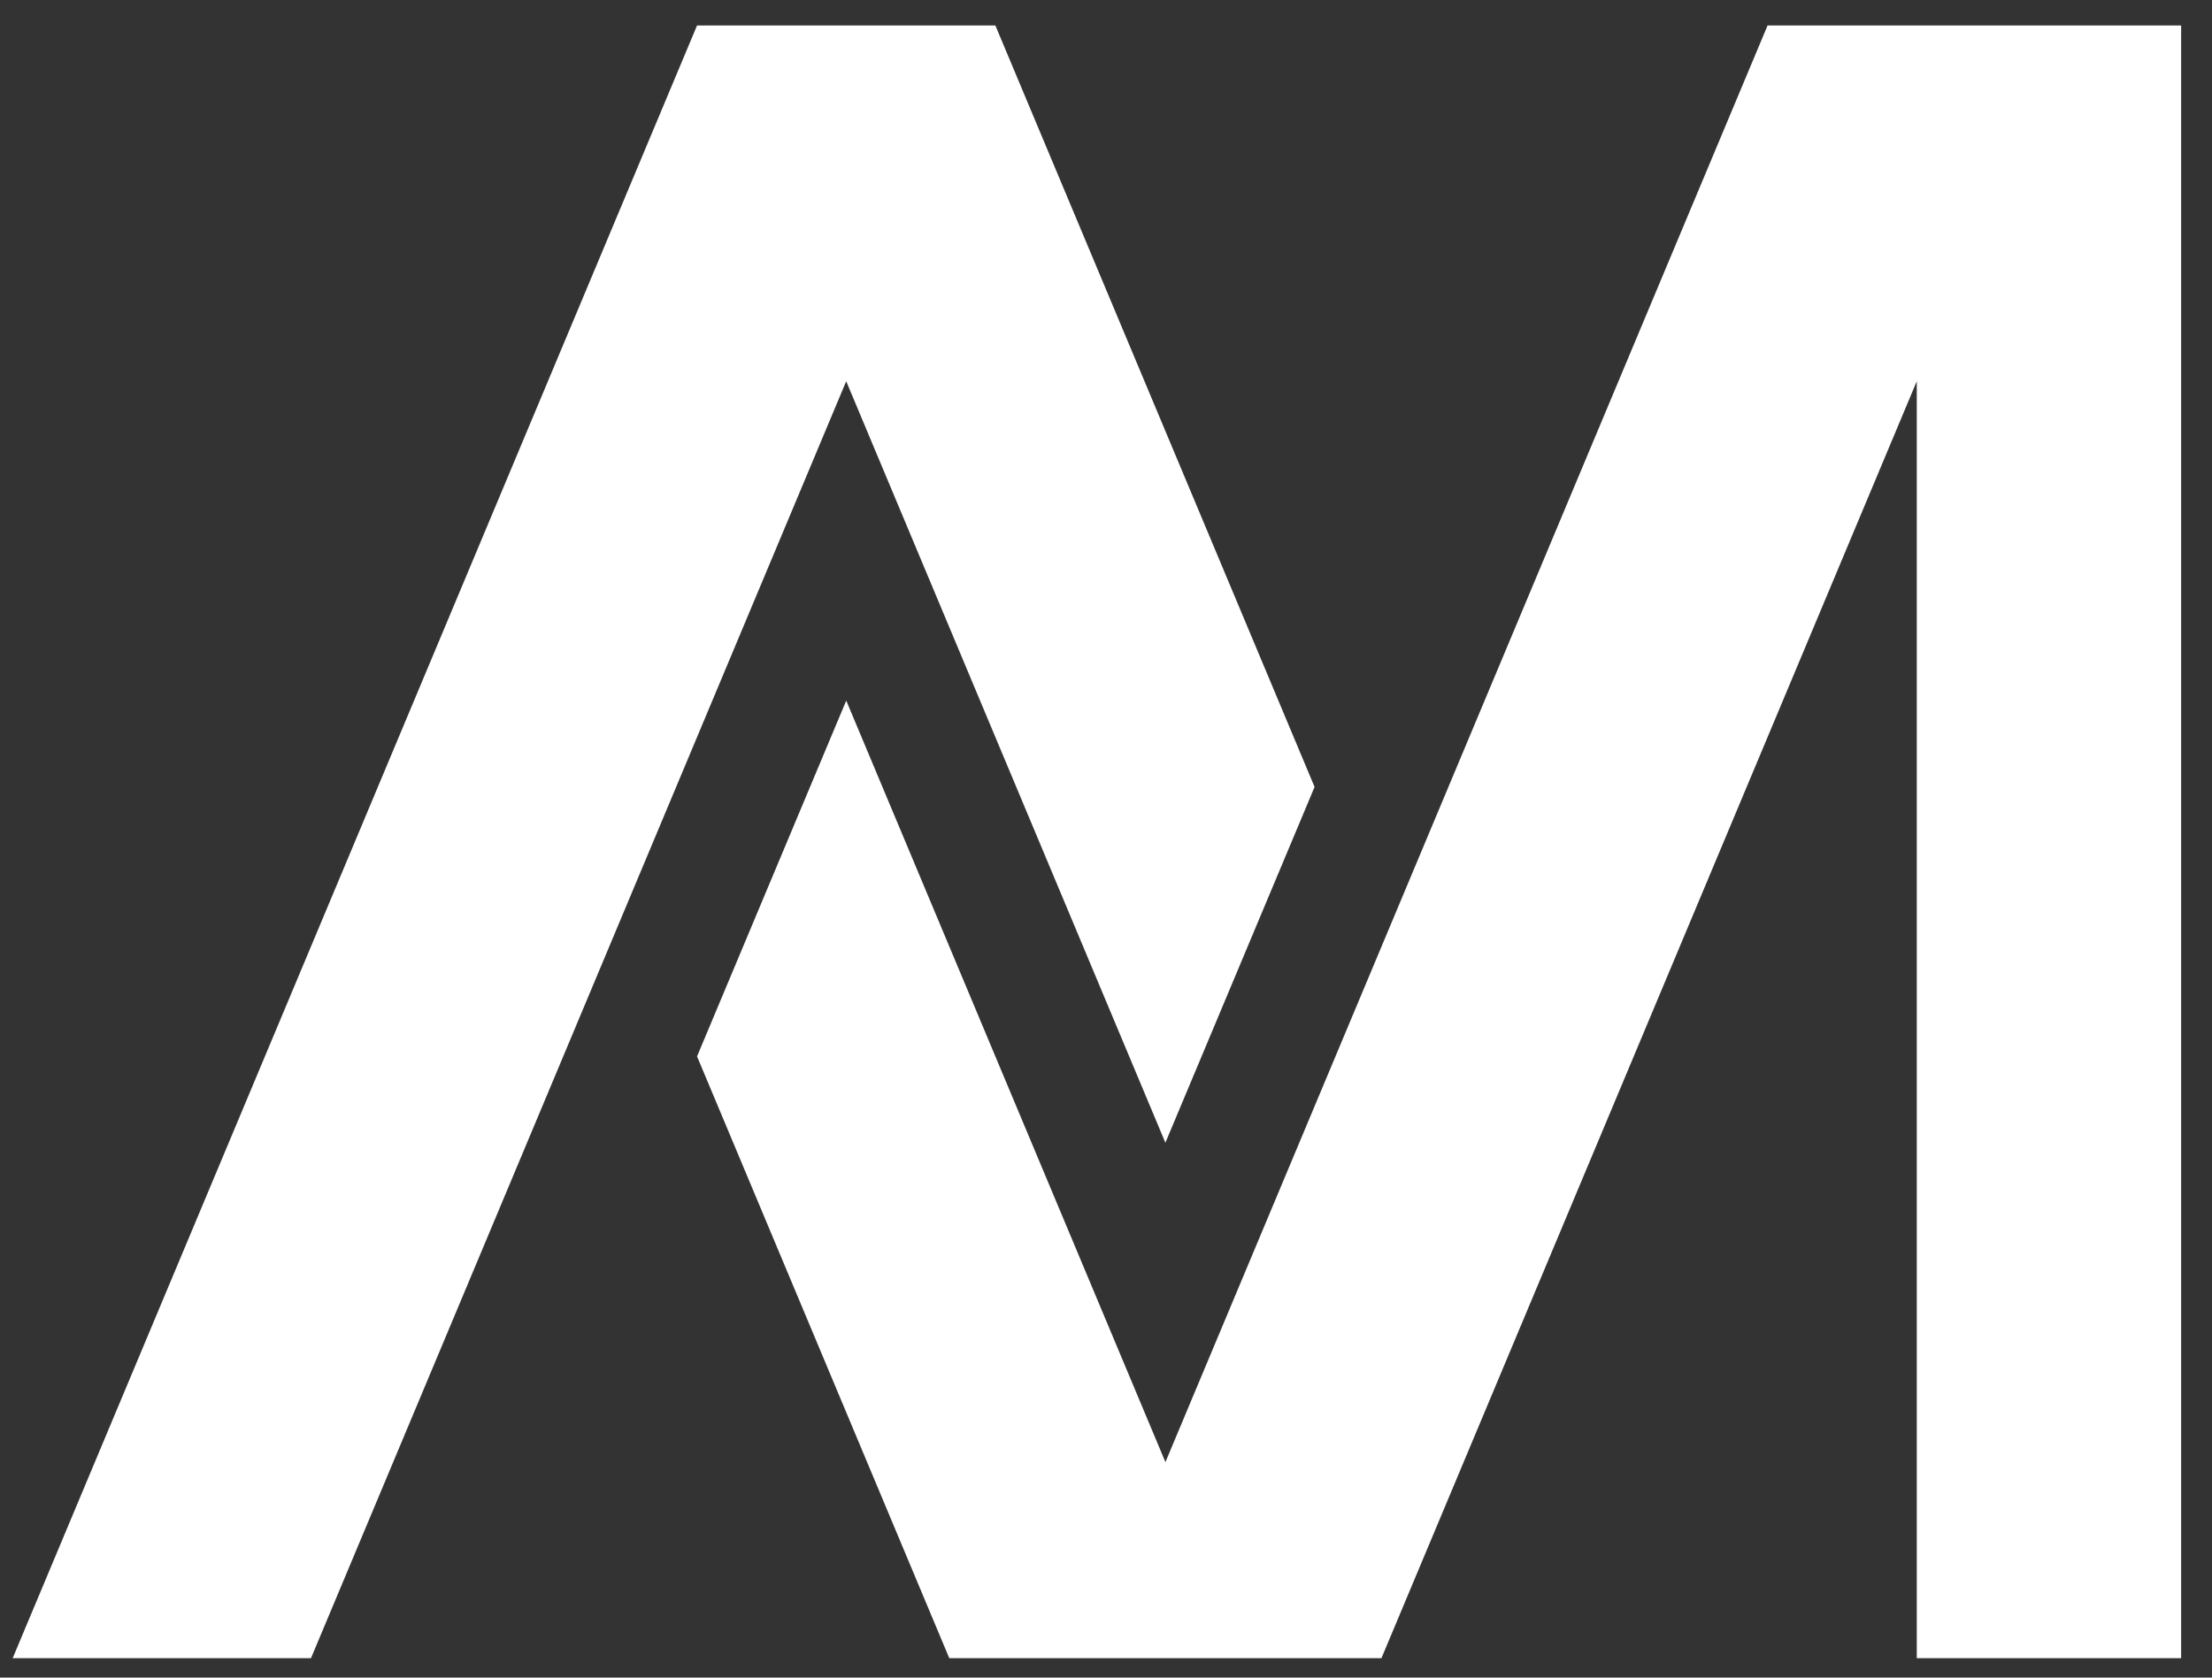 <svg width="58" height="44" viewBox="0 0 58 44" fill="none" xmlns="http://www.w3.org/2000/svg">
<rect x="0" y="0" width="58" height="44" fill="#333333" stroke="none"/>
<path d="M46.347 0.668L30.558 38.348L22.189 18.375L18.277 27.707L24.891 43.491H36.222L50.259 9.999V43.491H57.191V0.668H46.347Z" fill="white"/>
<path d="M26.099 0.668H18.277L0.332 43.491H8.154L22.188 9.999L30.557 29.971L34.469 20.64L26.099 0.668Z" fill="white"/>
</svg>
